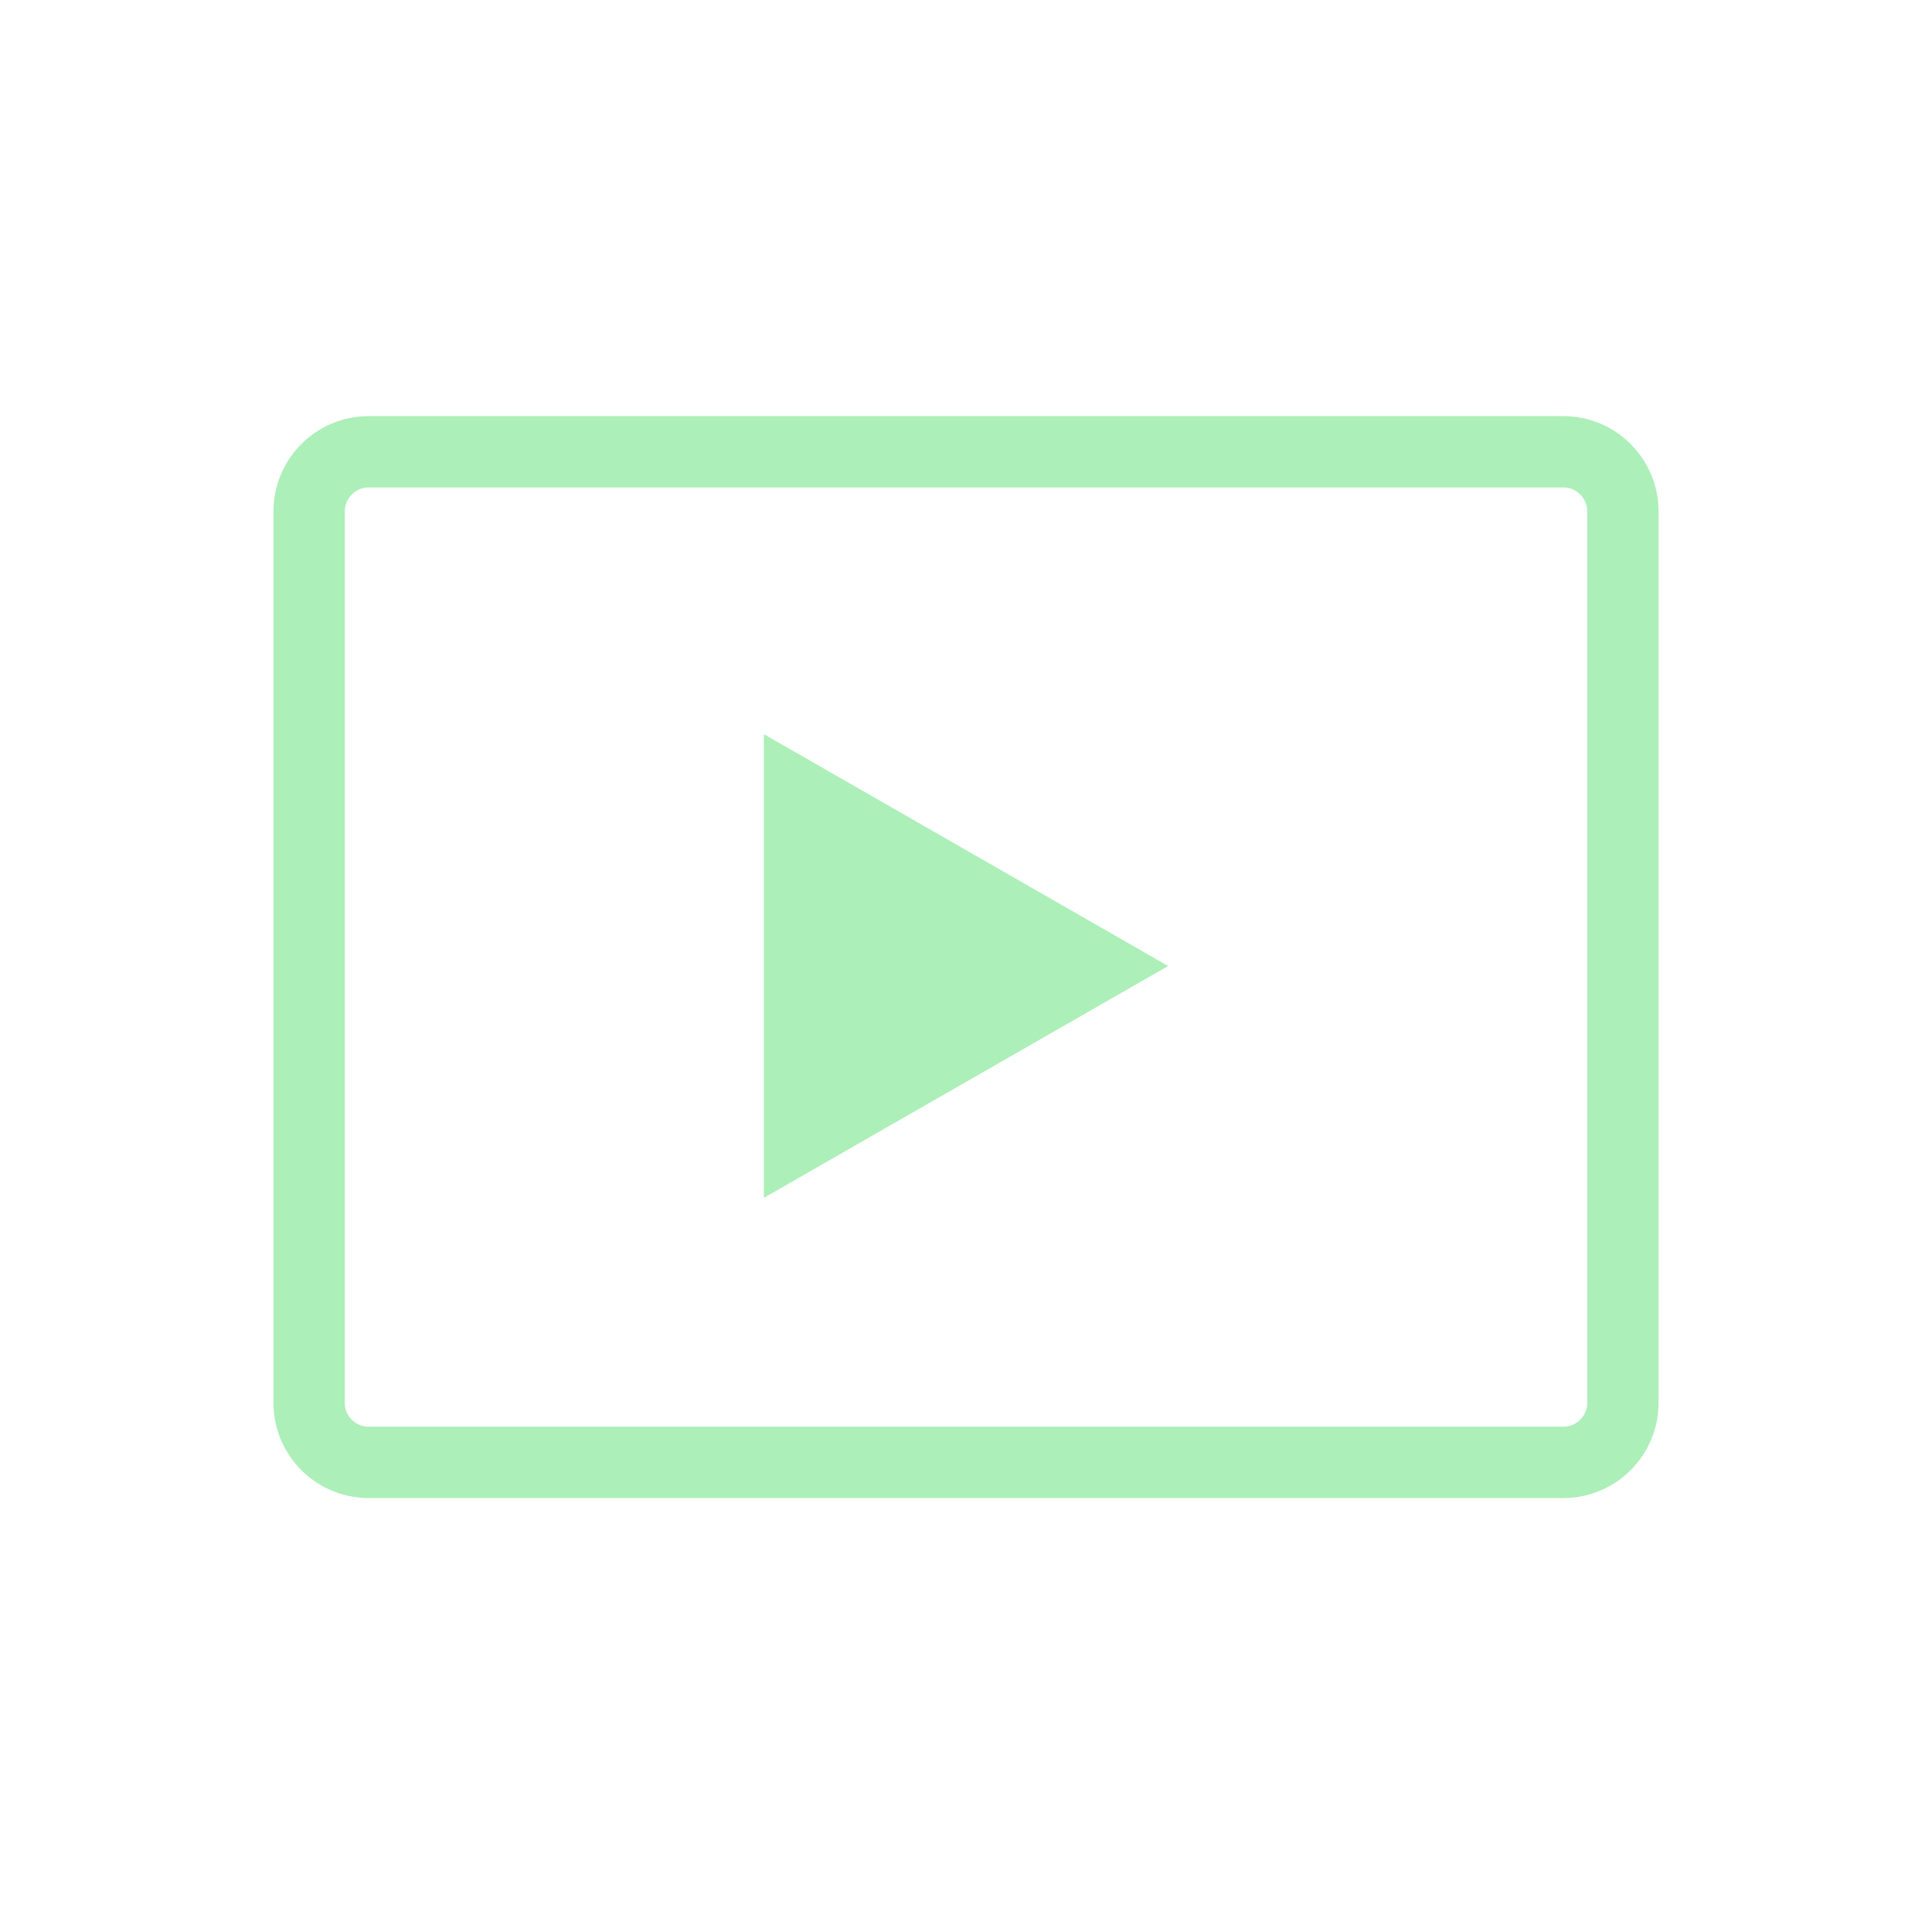 <?xml version="1.0" encoding="utf-8"?>
<!-- Generator: Adobe Illustrator 22.0.1, SVG Export Plug-In . SVG Version: 6.00 Build 0)  -->
<svg version="1.1" id="Calque_1" xmlns="http://www.w3.org/2000/svg" xmlns:xlink="http://www.w3.org/1999/xlink" x="0px" y="0px"
	 viewBox="0 0 65 65" style="enable-background:new 0 0 65 65;" xml:space="preserve">
<style type="text/css">
	.st0{fill:none;stroke:#acefb8;stroke-width:2.4;stroke-miterlimit:10;}
	.st1{fill:#acefb8;}
</style>
<path class="st0" d="M52.6,49.2H12.4c-1.1,0-2-0.9-2-2v-30c0-1.1,0.9-2,2-2h40.2c1.1,0,2,0.9,2,2v30C54.6,48.3,53.7,49.2,52.6,49.2z
	"/>
<polyline class="st1" points="25.7,40.3 25.7,24.7 39.3,32.5 "/>
</svg>
